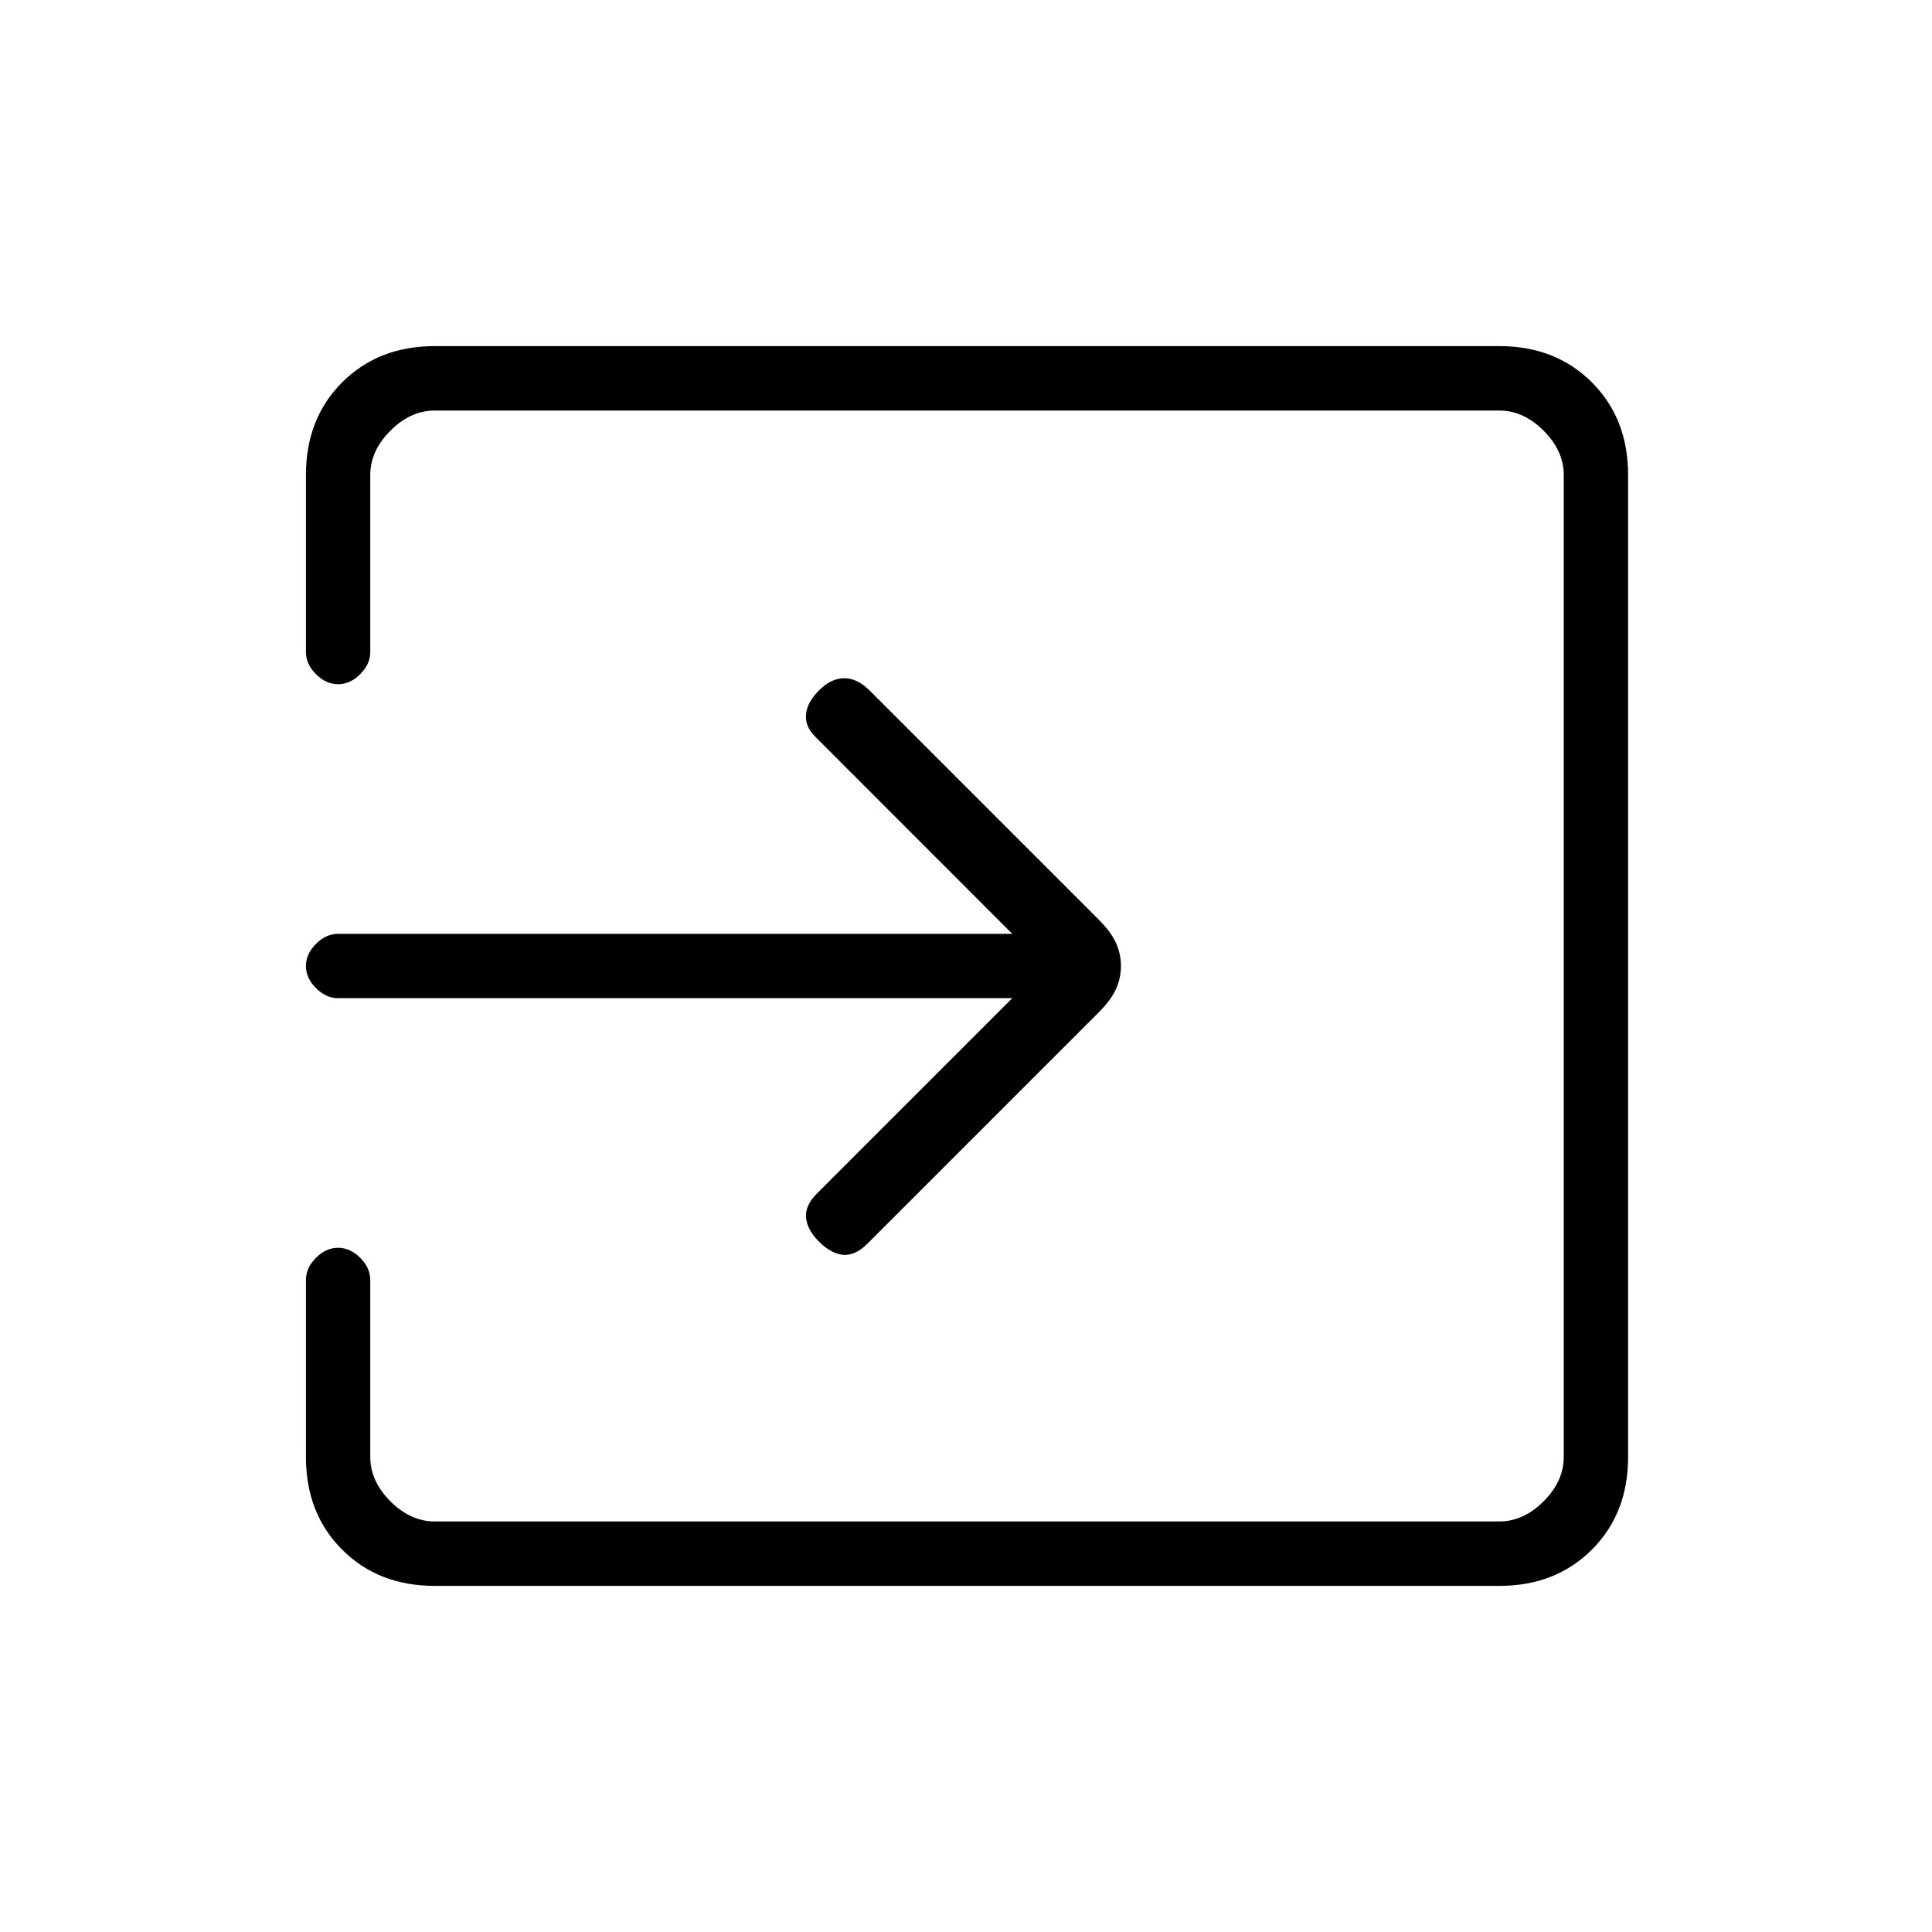 <svg xmlns="http://www.w3.org/2000/svg" height="20" width="20"><path d="M8.479 12.854Q8.354 12.729 8.344 12.604Q8.333 12.479 8.458 12.354L10.479 10.333H3.5Q3.375 10.333 3.271 10.229Q3.167 10.125 3.167 10Q3.167 9.875 3.271 9.771Q3.375 9.667 3.5 9.667H10.479L8.438 7.625Q8.333 7.521 8.344 7.396Q8.354 7.271 8.479 7.146Q8.604 7.021 8.74 7.021Q8.875 7.021 9 7.146L11.375 9.521Q11.5 9.646 11.552 9.76Q11.604 9.875 11.604 10Q11.604 10.125 11.552 10.24Q11.5 10.354 11.375 10.479L8.979 12.875Q8.854 13 8.729 12.99Q8.604 12.979 8.479 12.854ZM4.5 16.417Q3.917 16.417 3.542 16.042Q3.167 15.667 3.167 15.083V13.25Q3.167 13.125 3.271 13.021Q3.375 12.917 3.5 12.917Q3.625 12.917 3.729 13.021Q3.833 13.125 3.833 13.25V15.083Q3.833 15.333 4.042 15.542Q4.25 15.75 4.5 15.75H15.521Q15.771 15.75 15.979 15.542Q16.188 15.333 16.188 15.083V4.917Q16.188 4.667 15.979 4.458Q15.771 4.25 15.521 4.25H4.5Q4.25 4.25 4.042 4.458Q3.833 4.667 3.833 4.917V6.75Q3.833 6.875 3.729 6.979Q3.625 7.083 3.5 7.083Q3.375 7.083 3.271 6.979Q3.167 6.875 3.167 6.75V4.917Q3.167 4.333 3.542 3.958Q3.917 3.583 4.5 3.583H15.521Q16.104 3.583 16.479 3.958Q16.854 4.333 16.854 4.917V15.083Q16.854 15.667 16.479 16.042Q16.104 16.417 15.521 16.417Z"/></svg>